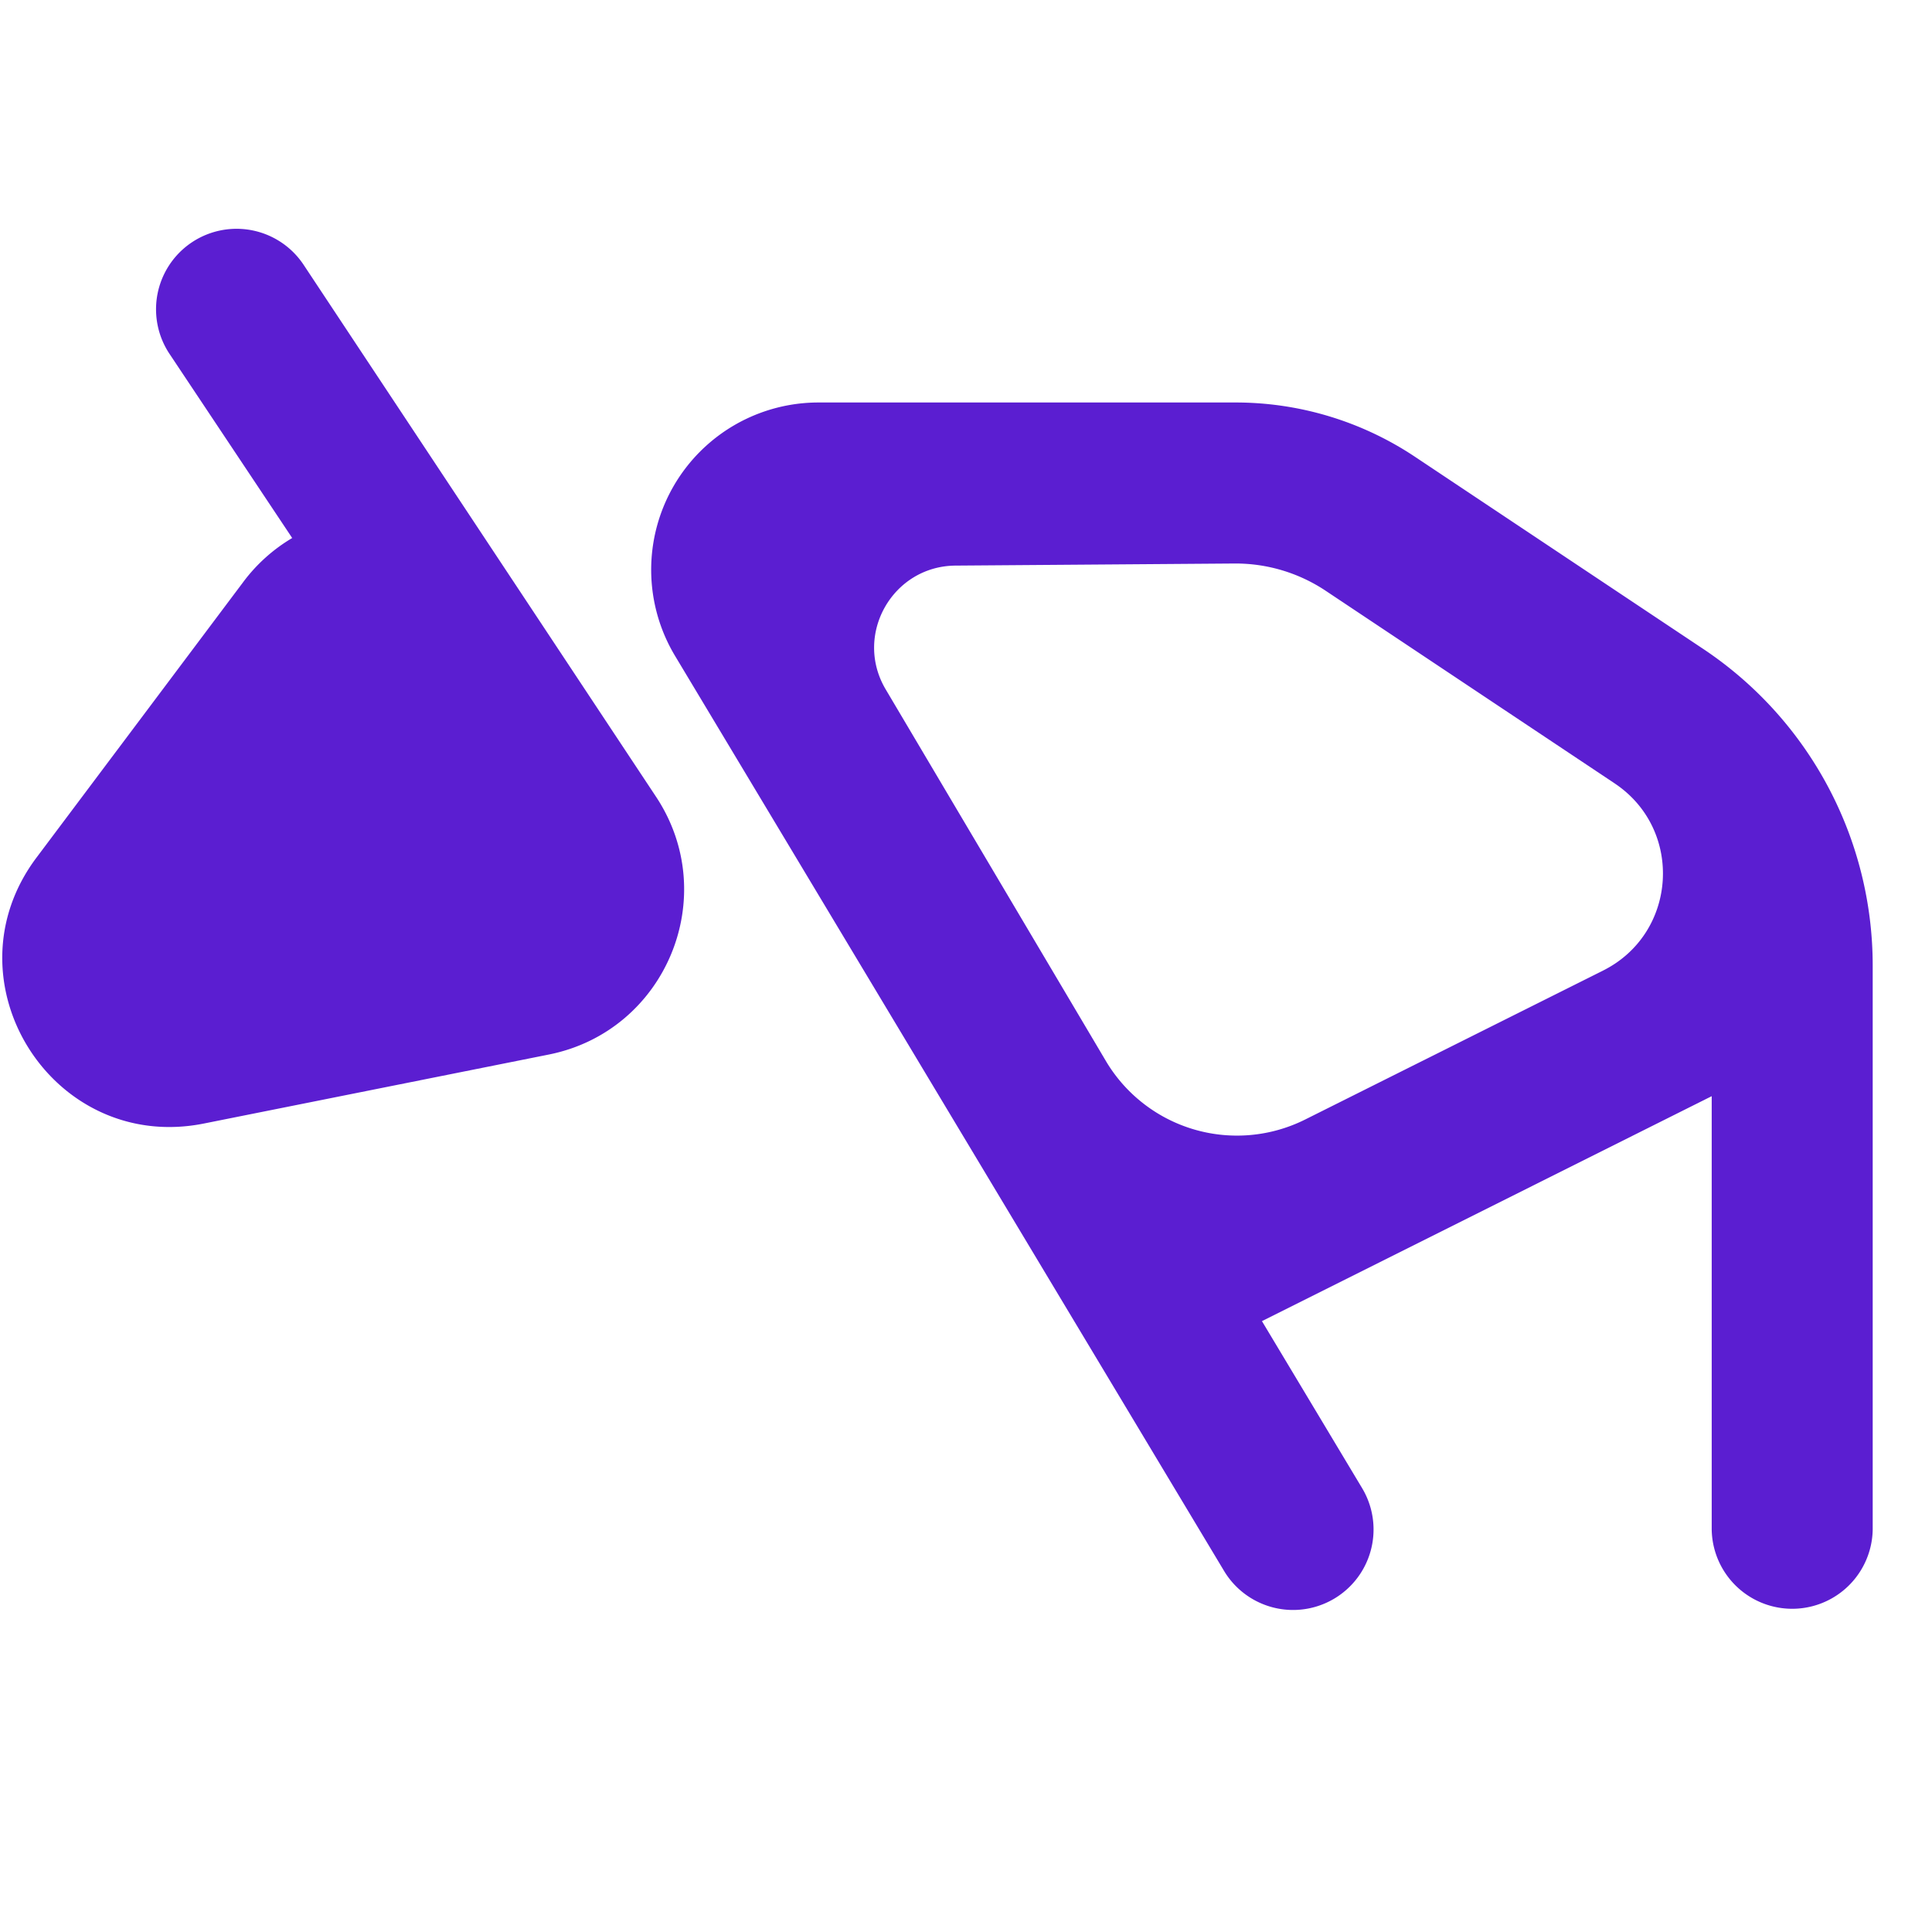 <svg id="Livello_1" data-name="Livello 1" xmlns="http://www.w3.org/2000/svg" viewBox="0 0 1024 1024"><defs><style>.cls-1{fill:#5b1ed1;}</style></defs><path class="cls-1" d="M902.57,343.83,750.14,242.22a171.28,171.28,0,0,0-95.37-28.89h-221a88.66,88.66,0,0,0-76,134.27L592.31,738.5h0l56.46,94.11a42.66,42.66,0,1,0,73.16-43.9l-53.07-88.48L907.24,581V810.67a42.67,42.67,0,0,0,85.33,0V512A201.71,201.71,0,0,0,902.57,343.83Zm-52.93,170.6L691.76,593.37a80.82,80.82,0,0,1-105.43-30.7L469.42,365.36C452.34,336.53,473,300,506.47,299.78l148.3-1.11a86.18,86.18,0,0,1,48,14.54L855.24,414.83l.76.52C892.53,439.91,889,494.74,849.64,514.43Z"/><path class="cls-1" d="M160.87,140.27a42.66,42.66,0,1,0-71,47.33l65,97.56A88.78,88.78,0,0,0,129,308.38L19.33,454.56c-49.1,65.47,8.56,157,88.8,140.92l182.74-36.55c62.22-12.44,91.89-84.07,56.69-136.87Z"/></svg>